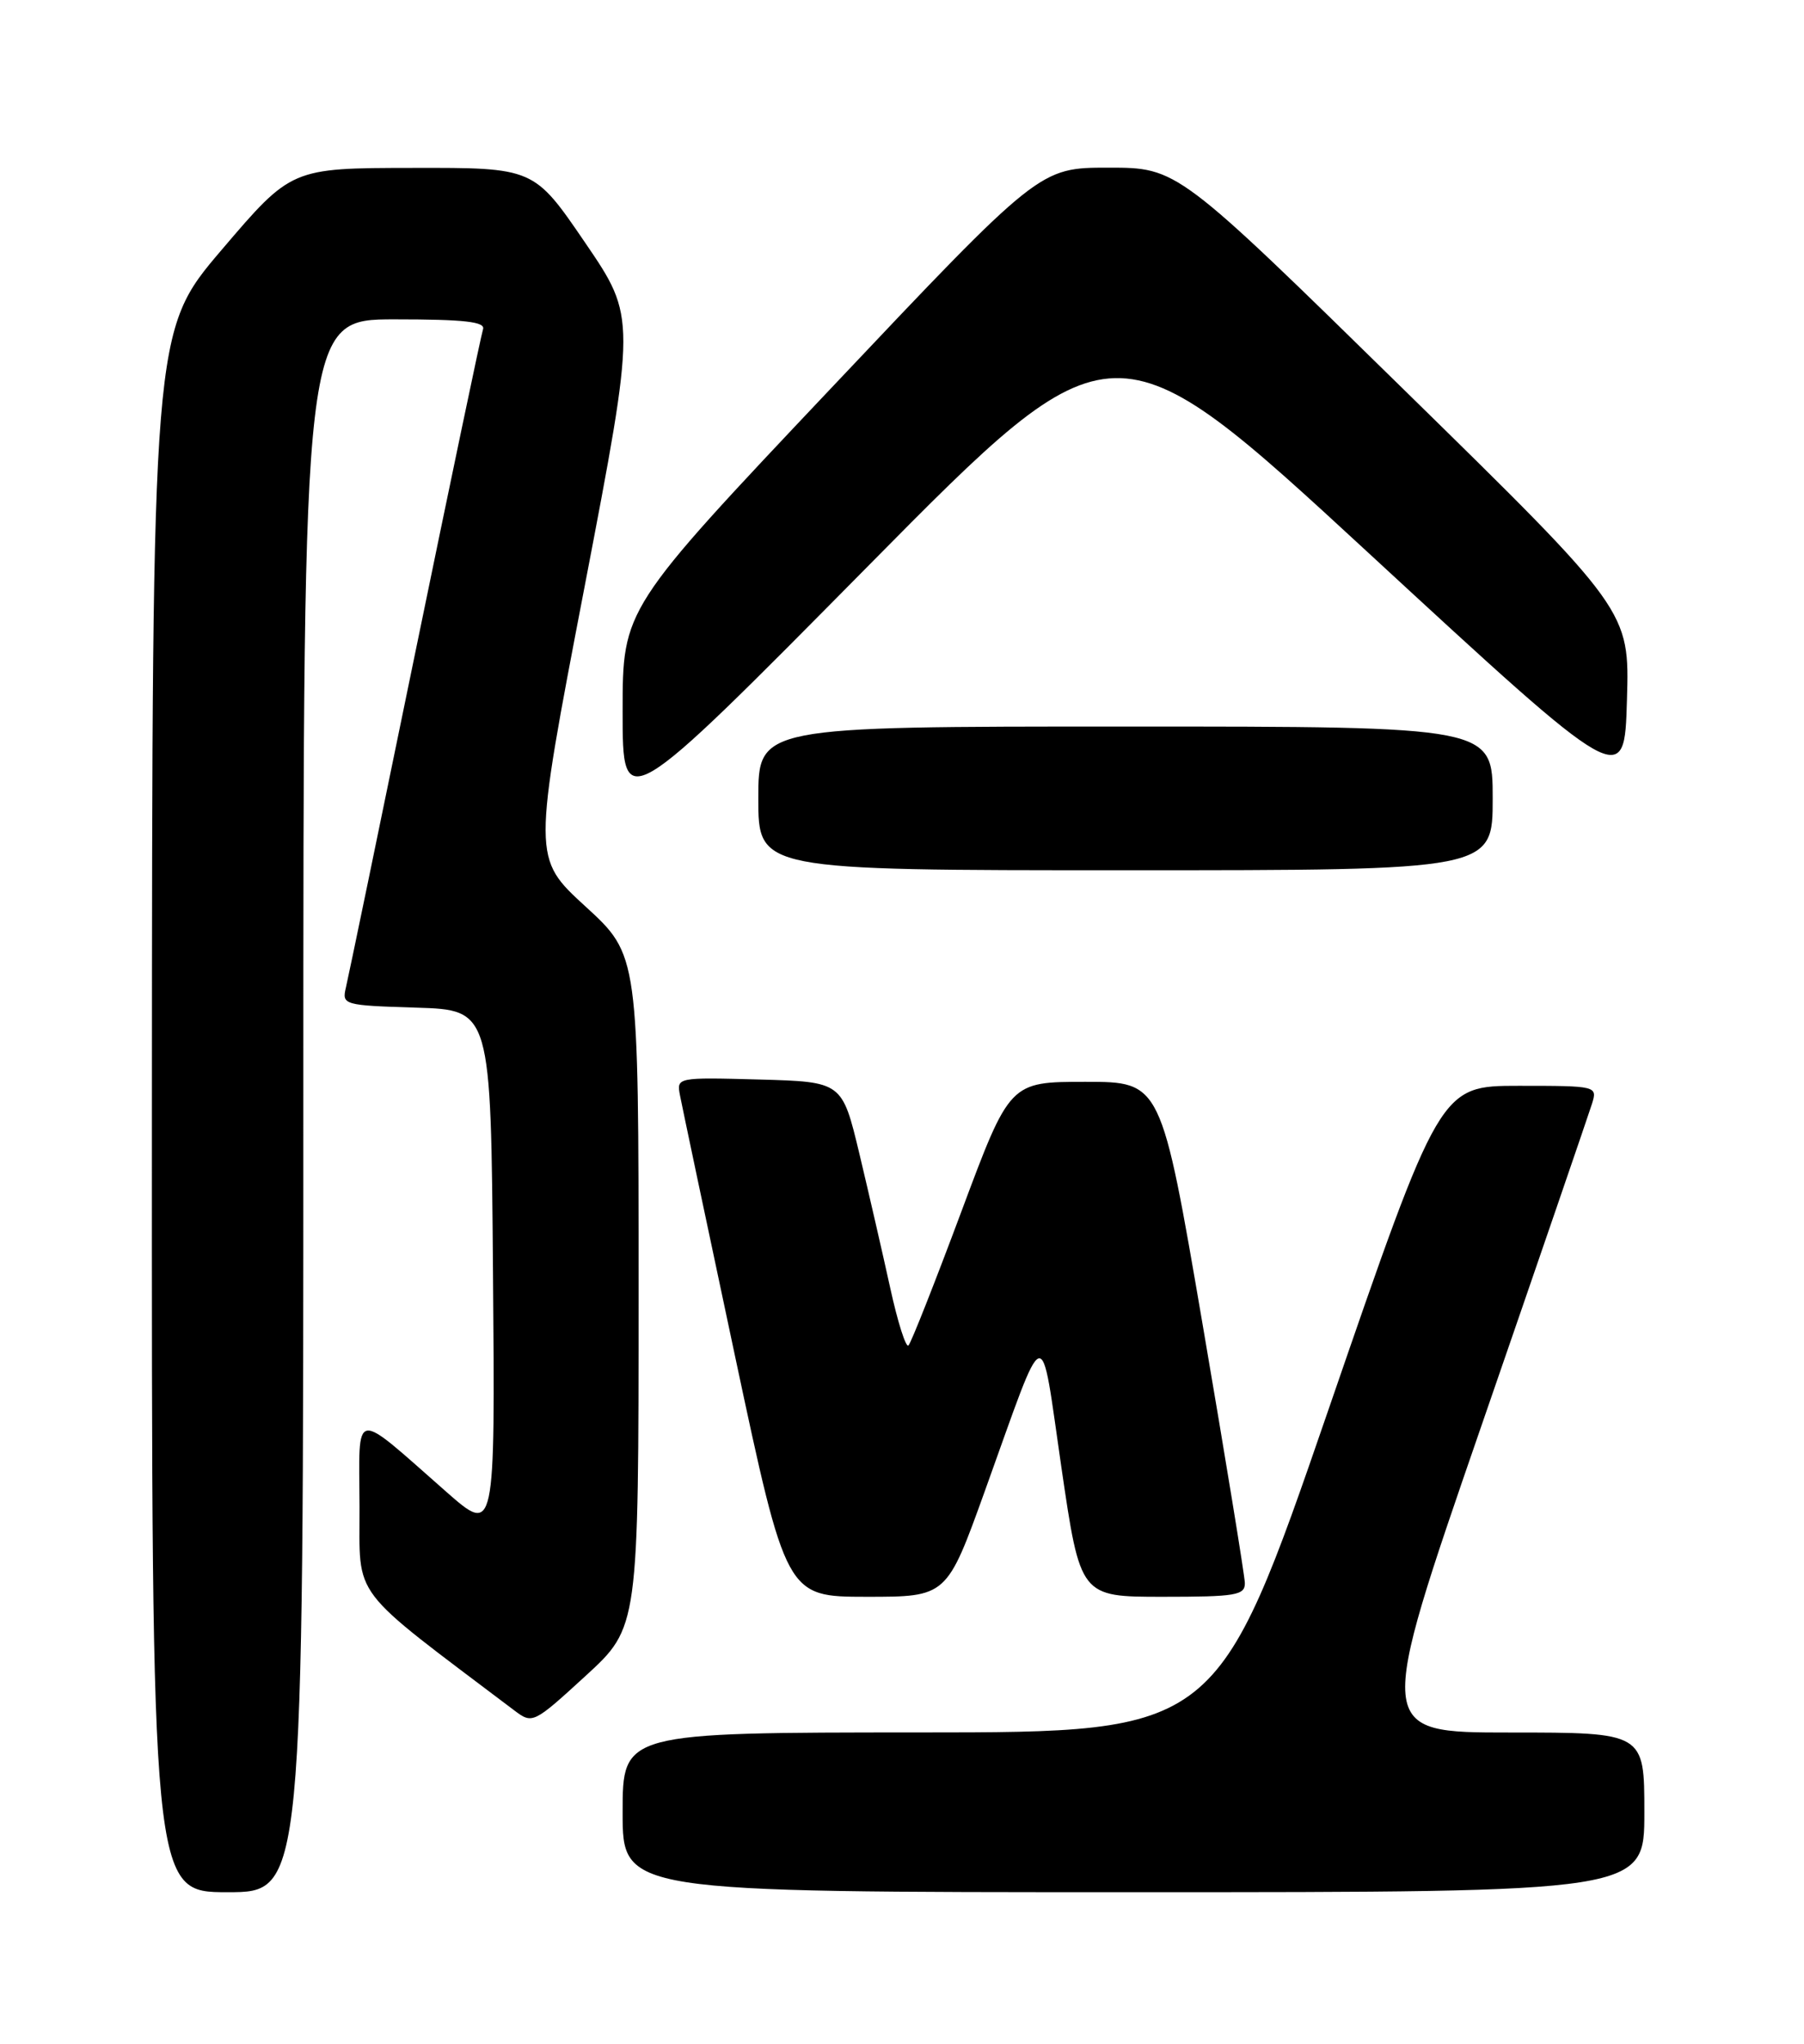 <?xml version="1.0" encoding="UTF-8" standalone="no"?>
<!DOCTYPE svg PUBLIC "-//W3C//DTD SVG 1.1//EN" "http://www.w3.org/Graphics/SVG/1.1/DTD/svg11.dtd" >
<svg xmlns="http://www.w3.org/2000/svg" xmlns:xlink="http://www.w3.org/1999/xlink" version="1.1" viewBox="0 0 226 256">
 <g >
 <path fill="currentColor"
d=" M 38.00 138.50 C 38.00 40.00 38.00 40.00 49.47 40.00 C 58.20 40.00 60.84 40.30 60.51 41.25 C 60.28 41.94 56.44 60.27 51.97 82.00 C 47.51 103.72 43.62 122.50 43.33 123.71 C 42.82 125.86 43.07 125.93 52.15 126.21 C 61.50 126.50 61.50 126.50 61.76 159.36 C 62.03 192.22 62.03 192.22 55.92 186.86 C 44.03 176.41 44.99 176.25 45.04 188.67 C 45.09 200.51 43.50 198.41 64.44 214.24 C 66.71 215.95 66.83 215.89 73.37 209.90 C 80.00 203.82 80.00 203.82 80.00 161.72 C 80.00 119.63 80.00 119.63 73.35 113.54 C 66.71 107.46 66.71 107.46 73.21 73.62 C 79.70 39.77 79.70 39.77 73.30 30.39 C 66.89 21.00 66.89 21.00 51.69 21.03 C 36.50 21.05 36.50 21.05 27.78 31.28 C 19.07 41.50 19.07 41.50 19.03 139.25 C 19.00 237.00 19.00 237.00 28.50 237.00 C 38.00 237.00 38.00 237.00 38.00 138.50 Z  M 206.00 227.00 C 206.00 217.00 206.00 217.00 189.16 217.00 C 172.32 217.00 172.32 217.00 185.53 178.75 C 192.80 157.71 199.05 139.49 199.44 138.25 C 200.13 136.02 200.04 136.00 190.27 136.00 C 180.40 136.00 180.40 136.00 166.45 176.49 C 152.50 216.98 152.50 216.98 115.25 216.99 C 78.00 217.00 78.00 217.00 78.00 227.00 C 78.00 237.00 78.00 237.00 142.00 237.00 C 206.00 237.00 206.00 237.00 206.00 227.00 Z  M 123.38 186.75 C 131.22 164.96 130.26 165.25 132.97 183.80 C 135.34 200.00 135.34 200.00 145.67 200.00 C 154.86 200.00 155.99 199.81 155.95 198.25 C 155.92 197.29 153.55 182.78 150.68 166.00 C 145.46 135.50 145.46 135.50 135.98 135.50 C 126.50 135.50 126.50 135.50 120.45 151.72 C 117.12 160.64 114.14 168.20 113.81 168.52 C 113.49 168.84 112.46 165.60 111.52 161.30 C 110.58 157.01 108.84 149.45 107.66 144.50 C 105.50 135.50 105.50 135.50 95.13 135.21 C 84.79 134.93 84.75 134.94 85.19 137.21 C 85.43 138.47 88.52 153.11 92.06 169.75 C 98.50 199.99 98.50 199.99 108.56 200.00 C 118.61 200.00 118.61 200.00 123.38 186.75 Z  M 187.00 100.00 C 187.00 91.00 187.00 91.00 141.00 91.00 C 95.00 91.00 95.00 91.00 95.00 100.00 C 95.00 109.00 95.00 109.00 141.00 109.00 C 187.00 109.00 187.00 109.00 187.00 100.00 Z  M 171.50 69.31 C 203.50 98.84 203.50 98.84 203.82 87.67 C 204.15 76.50 204.15 76.50 175.82 48.75 C 147.50 21.00 147.50 21.00 138.86 21.00 C 130.23 21.00 130.23 21.00 104.11 48.63 C 78.00 76.25 78.00 76.25 78.00 89.13 C 78.00 102.01 78.00 102.01 108.75 70.90 C 139.50 39.78 139.50 39.78 171.50 69.31 Z "/>
</g>
</svg>